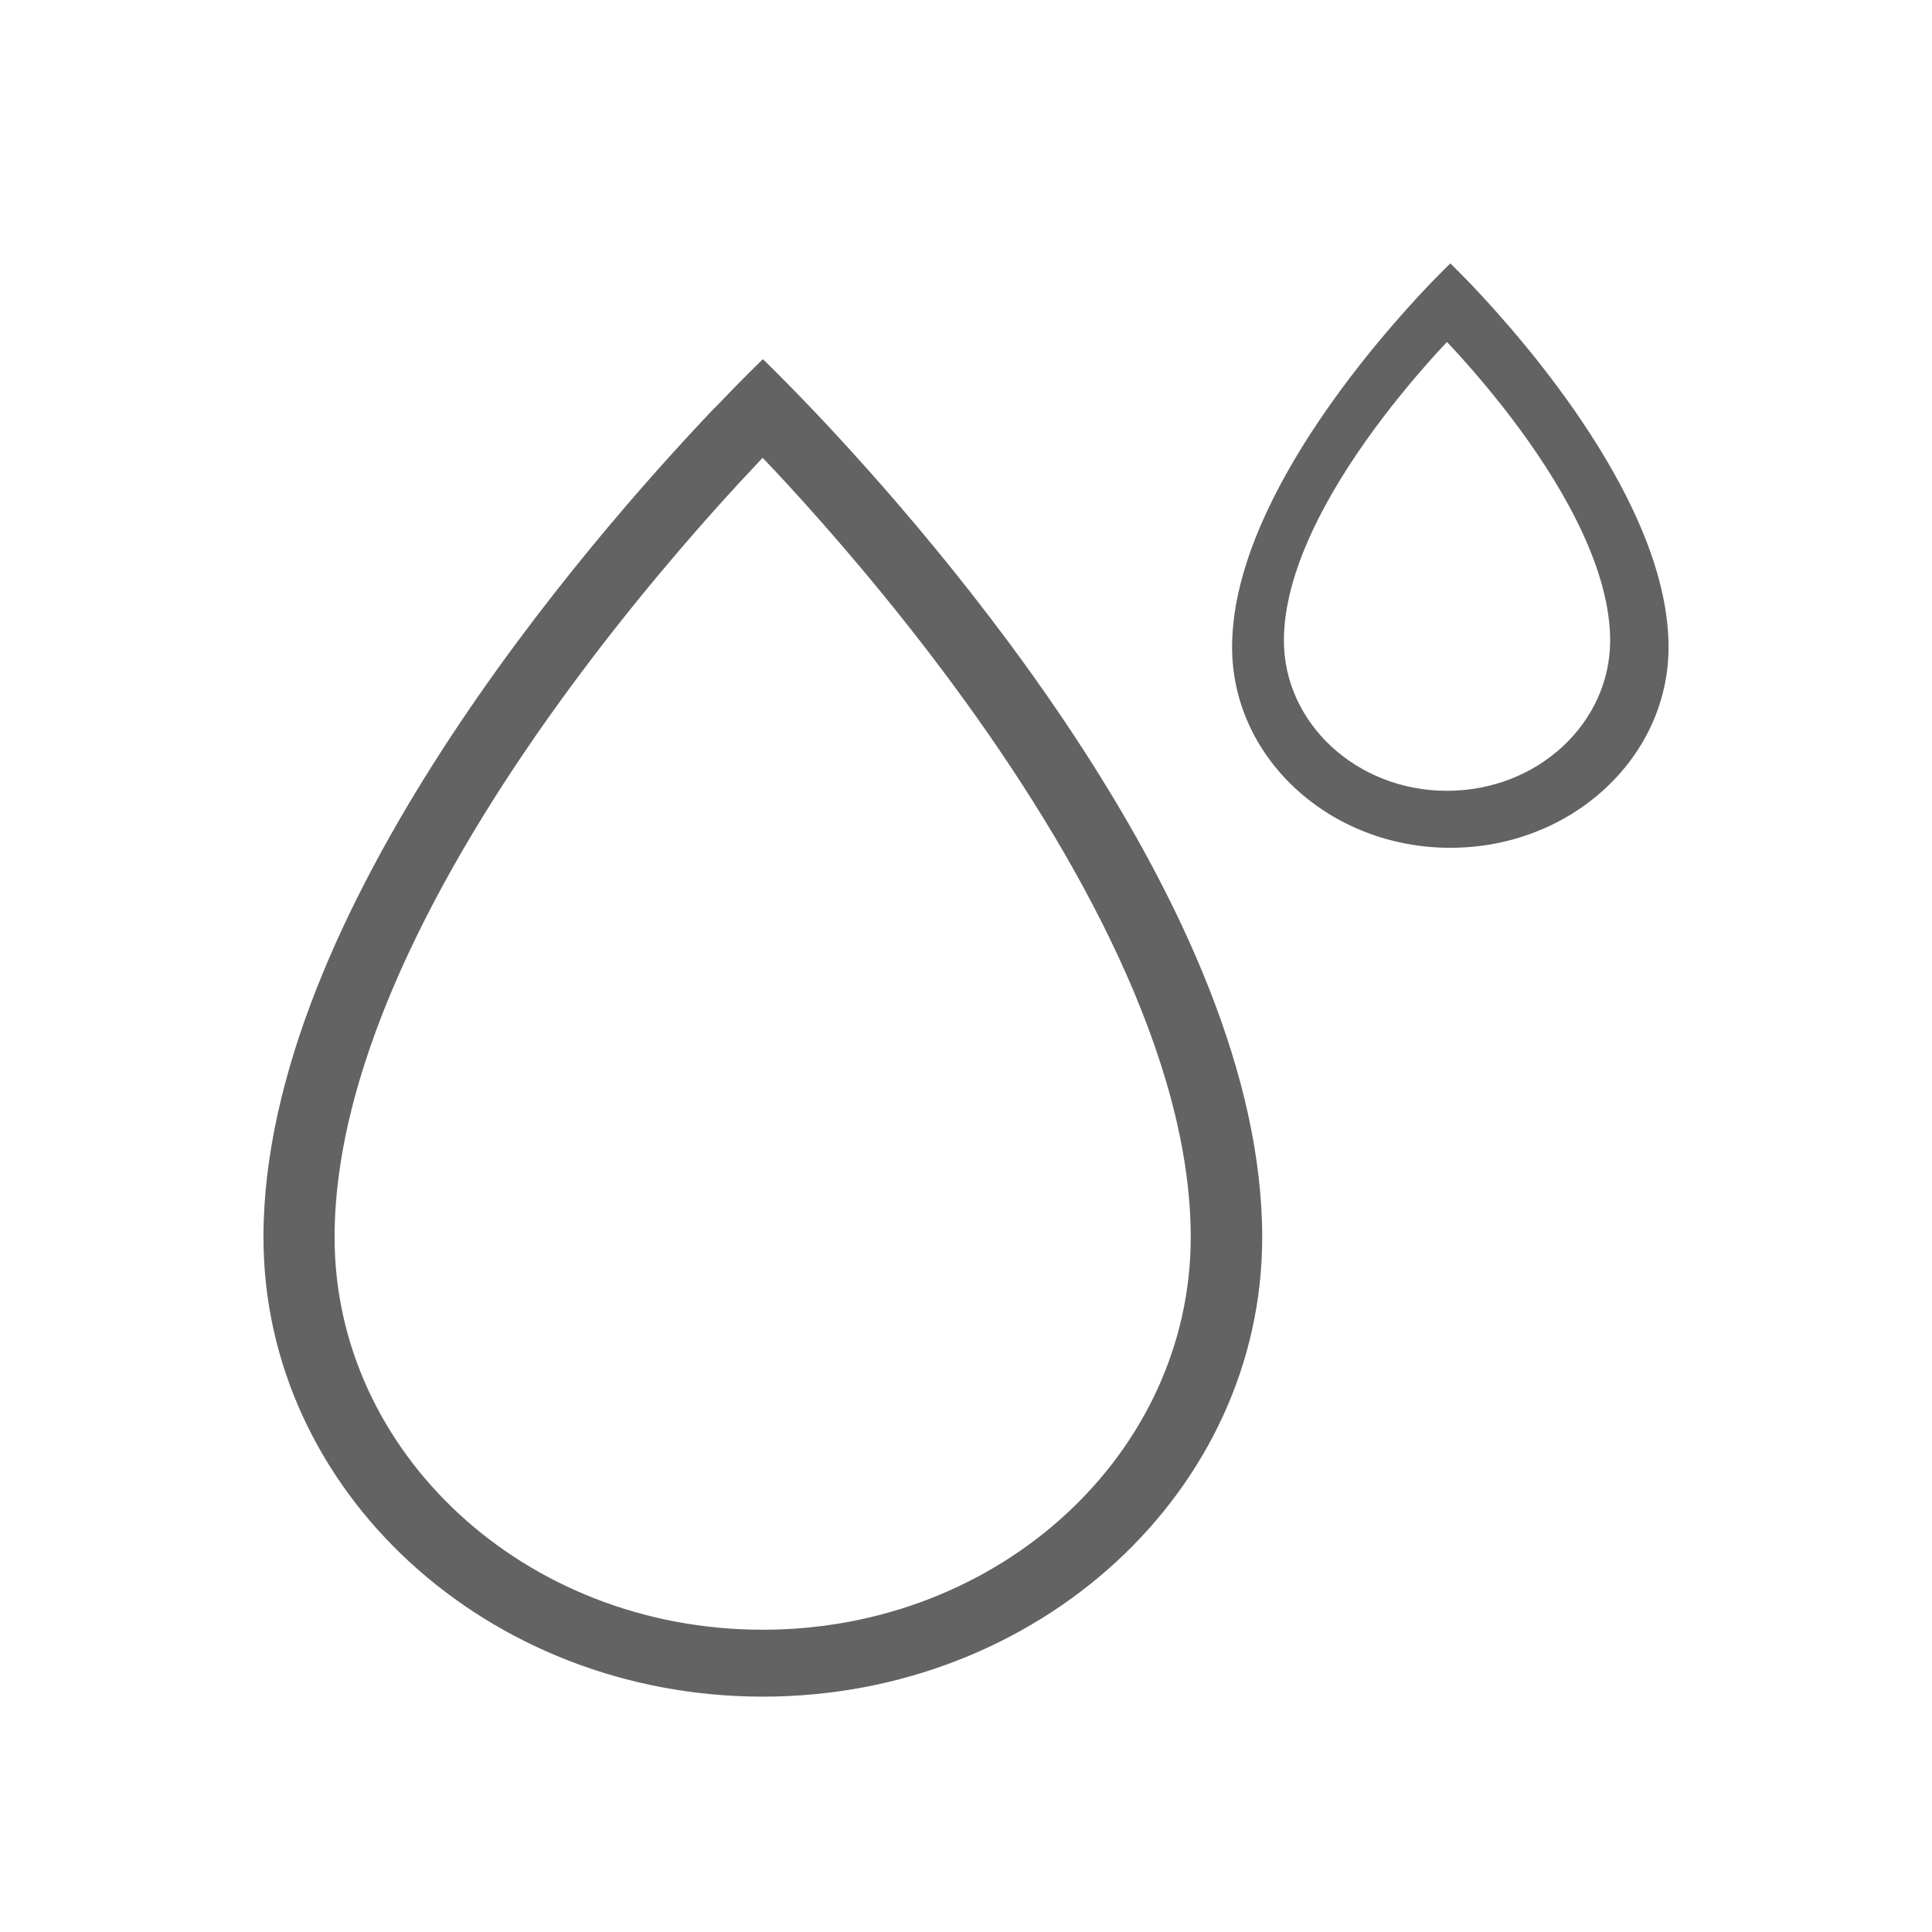 <svg width="22" height="22" viewBox="0 0 22 22" fill="none" xmlns="http://www.w3.org/2000/svg">
<path fill-rule="evenodd" clip-rule="evenodd" d="M8.685 18.558C11.391 18.558 13.559 16.543 13.559 14.089C13.559 12.05 12.268 9.716 10.86 7.806C10.17 6.87 9.478 6.07 8.958 5.505C8.86 5.399 8.769 5.301 8.684 5.213C8.6 5.302 8.509 5.399 8.411 5.505C7.891 6.07 7.2 6.869 6.509 7.806C5.1 9.715 3.81 12.05 3.81 14.089C3.81 16.544 5.977 18.558 8.683 18.558H8.685ZM8.133 4.649C6.705 6.149 3 10.395 3 14.089C3 16.978 5.545 19.32 8.686 19.32C11.827 19.32 14.373 16.978 14.373 14.089C14.373 10.395 10.668 6.149 9.239 4.649C8.898 4.292 8.687 4.09 8.687 4.09C8.687 4.09 8.476 4.292 8.135 4.649H8.133Z" fill="#636363"/>
<path fill-rule="evenodd" clip-rule="evenodd" d="M16.477 9.005C17.509 9.005 18.335 8.234 18.335 7.294C18.335 6.512 17.843 5.618 17.306 4.887C17.043 4.529 16.779 4.223 16.581 4.006C16.544 3.965 16.509 3.928 16.477 3.894C16.446 3.928 16.411 3.965 16.373 4.006C16.175 4.223 15.912 4.529 15.649 4.887C15.112 5.618 14.62 6.512 14.62 7.294C14.62 8.234 15.447 9.005 16.477 9.005ZM16.273 3.244C15.649 3.899 14.03 5.755 14.03 7.369C14.03 8.631 15.142 9.654 16.515 9.654C17.888 9.654 19 8.631 19 7.369C19 5.755 17.381 3.899 16.757 3.244C16.608 3.088 16.515 3 16.515 3C16.515 3 16.423 3.088 16.273 3.244Z" fill="#636363"/>
</svg>
